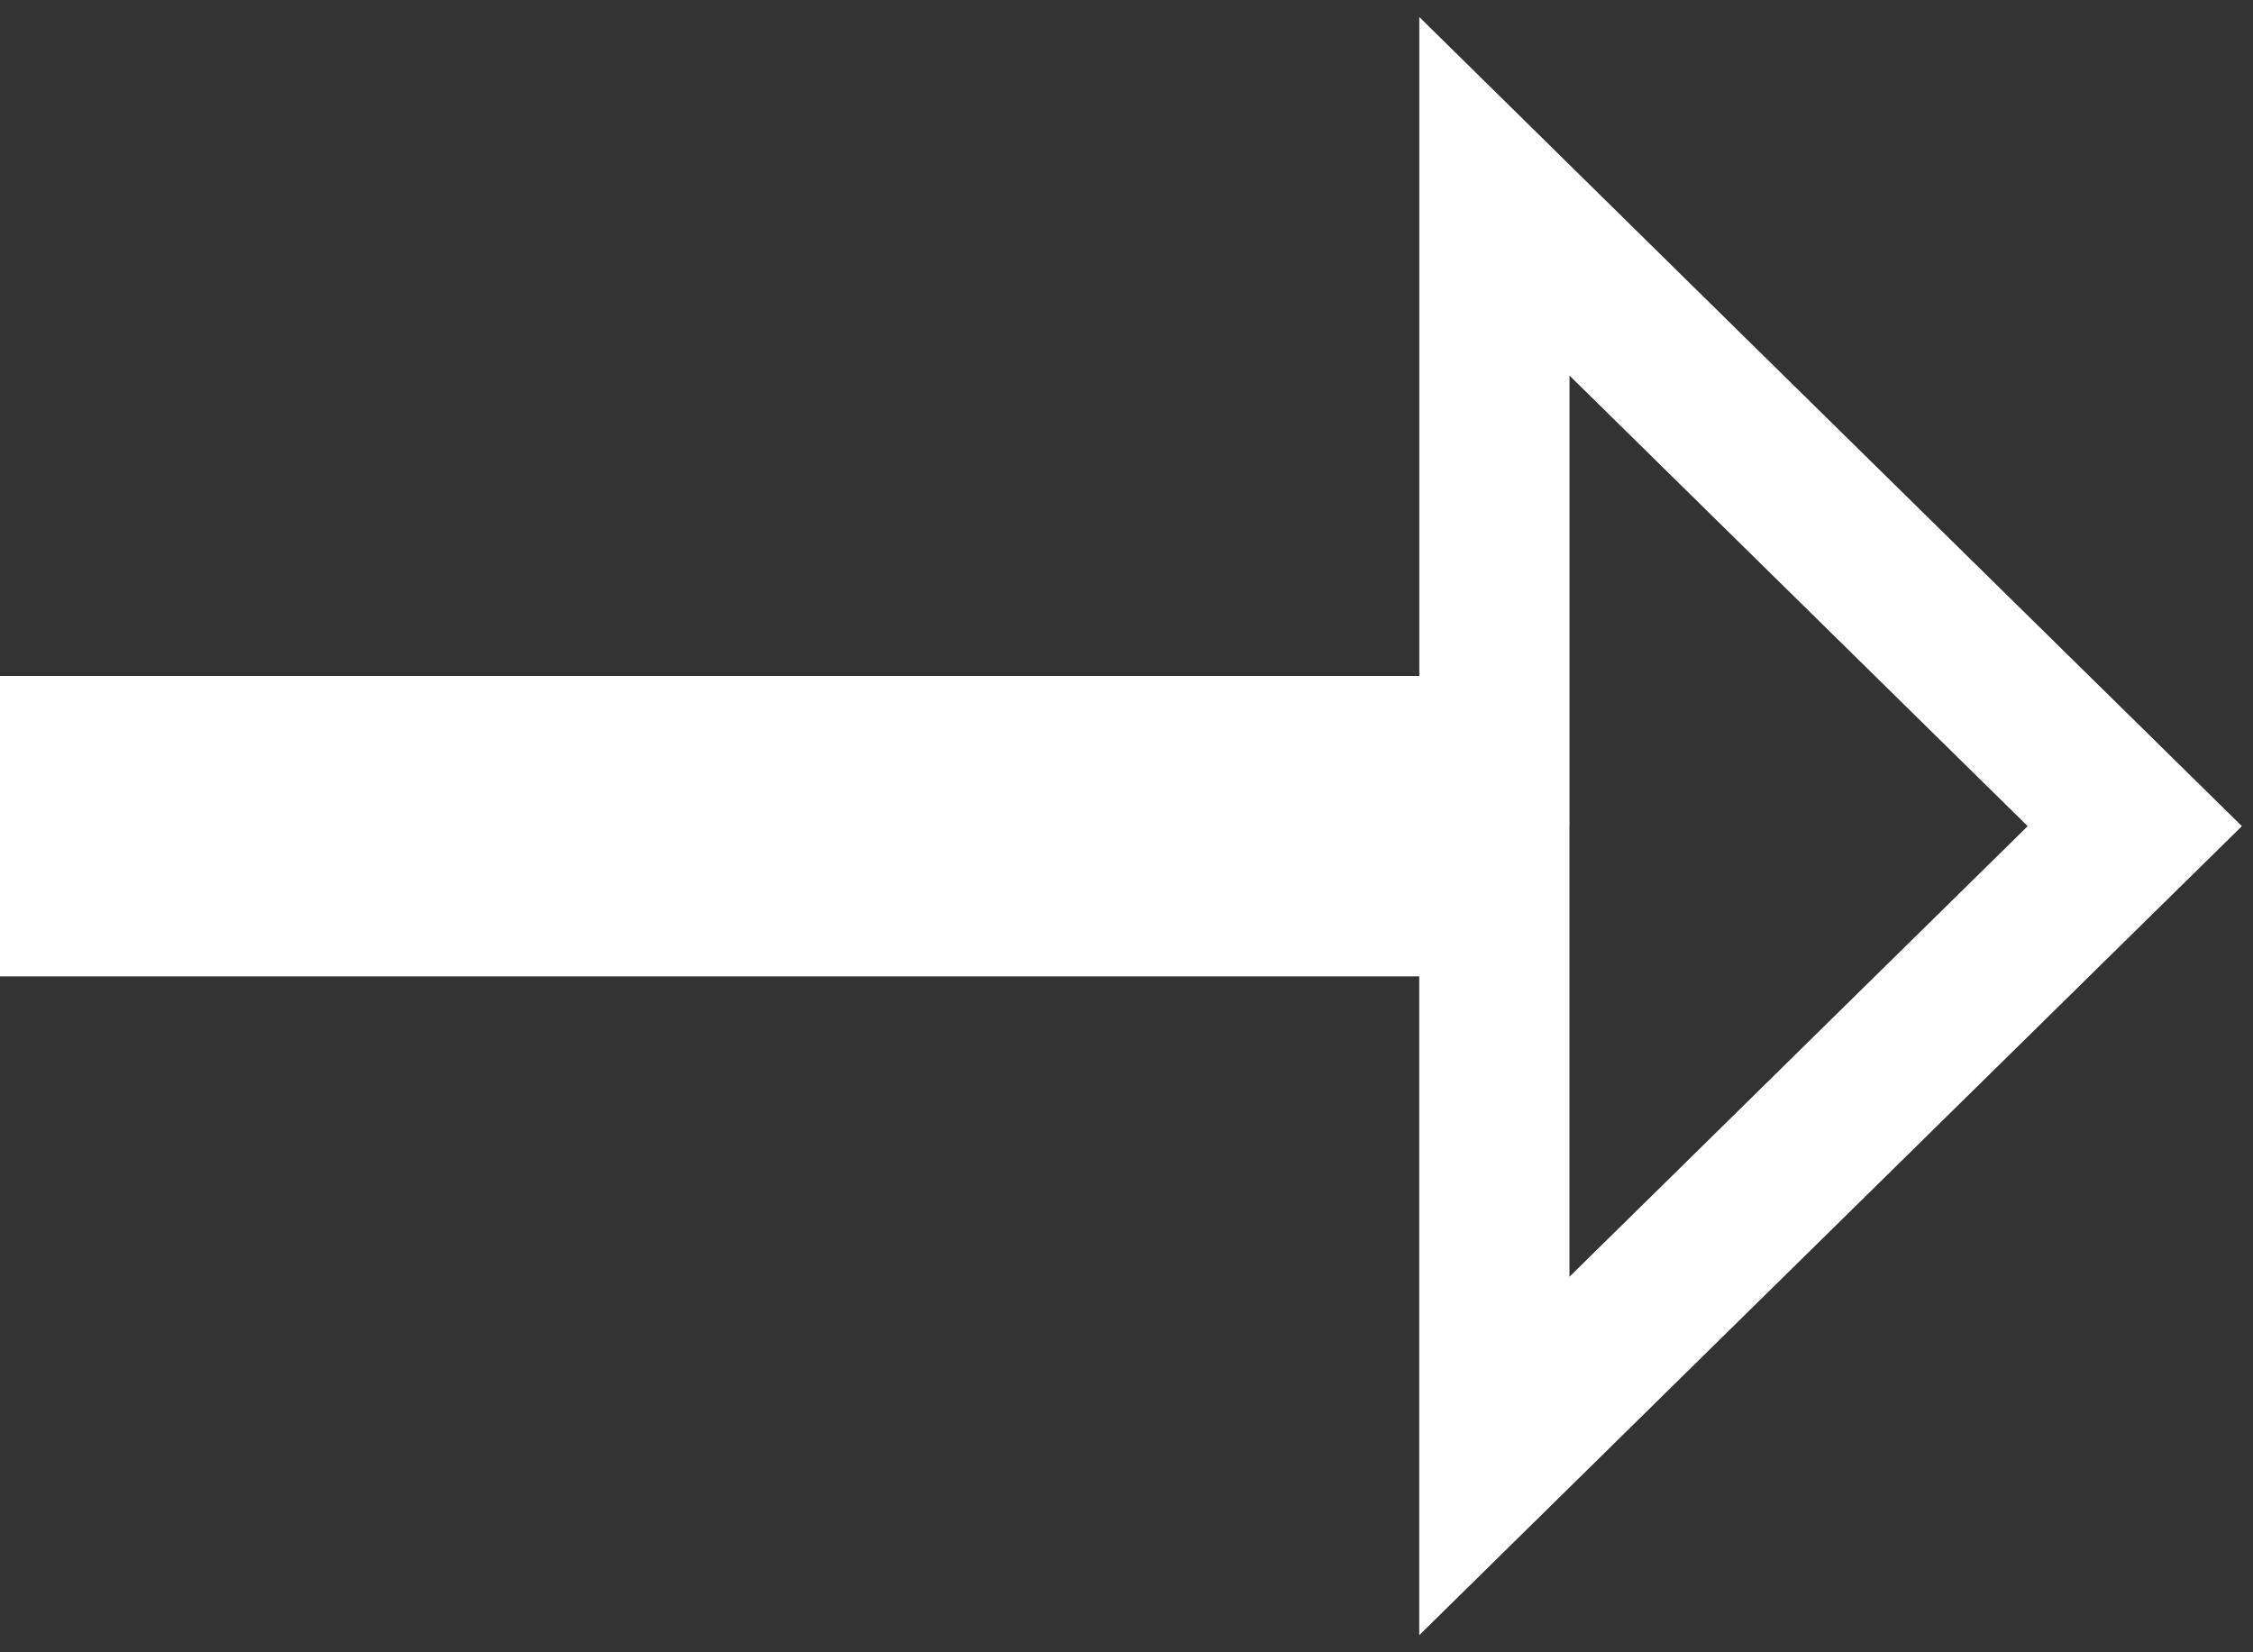 <svg width="30" height="22" fill="none" xmlns="http://www.w3.org/2000/svg"><rect width="100%" height="100%" fill="#333333" stroke="none"/><path d="M0 12h19.898v7.386l1.701-1.673 6.102-6 .725-.713-.725-.713-6.102-6-1.7-1.673V10H0v2z" stroke="#fff" stroke-width="2"/></svg>